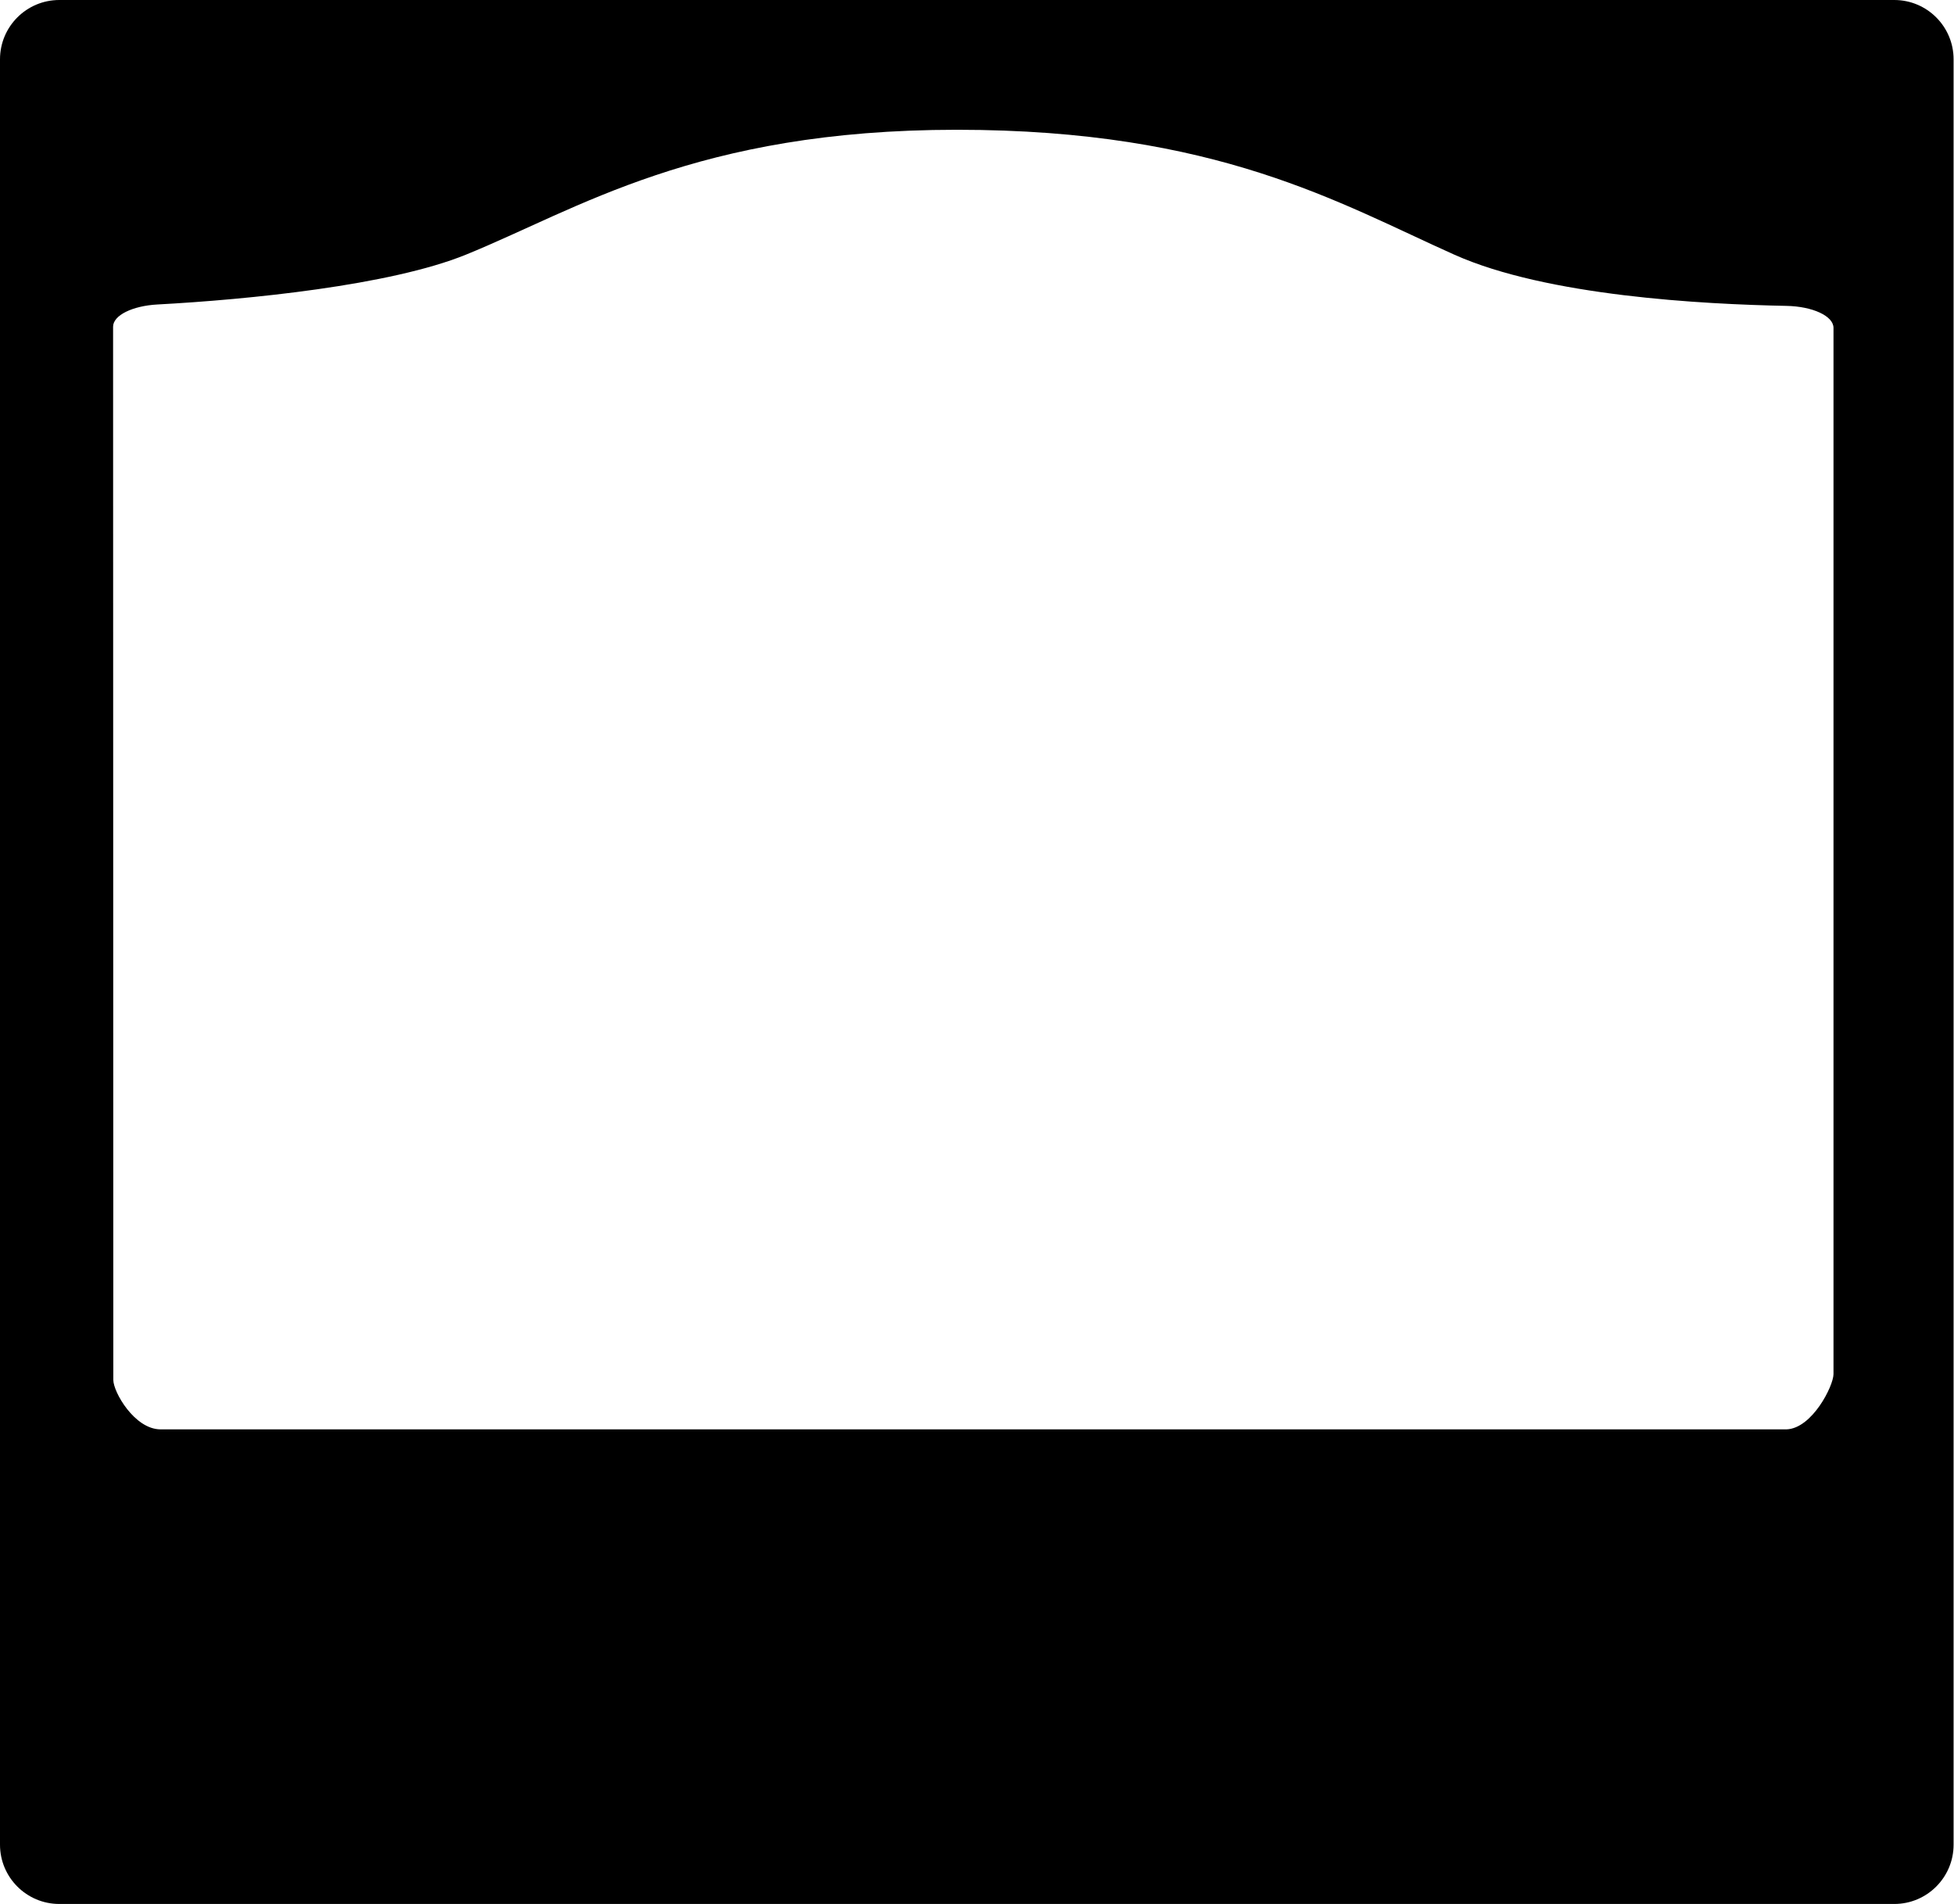 <svg width="1054" height="1027" viewBox="0 0 1054 1027" fill="none" xmlns="http://www.w3.org/2000/svg">
<path d="M1053.78 995C1053.78 1012.67 1039.45 1027 1021.78 1027H32C14.327 1027 0 1012.67 0 995V32C0 14.327 14.327 0 32 0H1021.78C1039.45 0 1053.78 14.327 1053.78 32V995ZM516.109 70C375.664 70 311.664 112.874 251.219 137.407C210.421 153.966 133.854 161.599 84.936 164.235C71.545 164.957 60.998 170.043 61 176.229C61.04 292.66 61.111 700.655 61.126 744.373C61.128 750.807 72.518 770.907 86.539 771H963.657C977.481 770.512 989 747.549 989 741.188V176.854C988.999 170.421 977.667 165.266 963.657 164.993C918.475 164.112 834.401 159.681 784.555 137.407C722.332 109.603 656.554 70 516.109 70Z" fill="black"/>
</svg>
